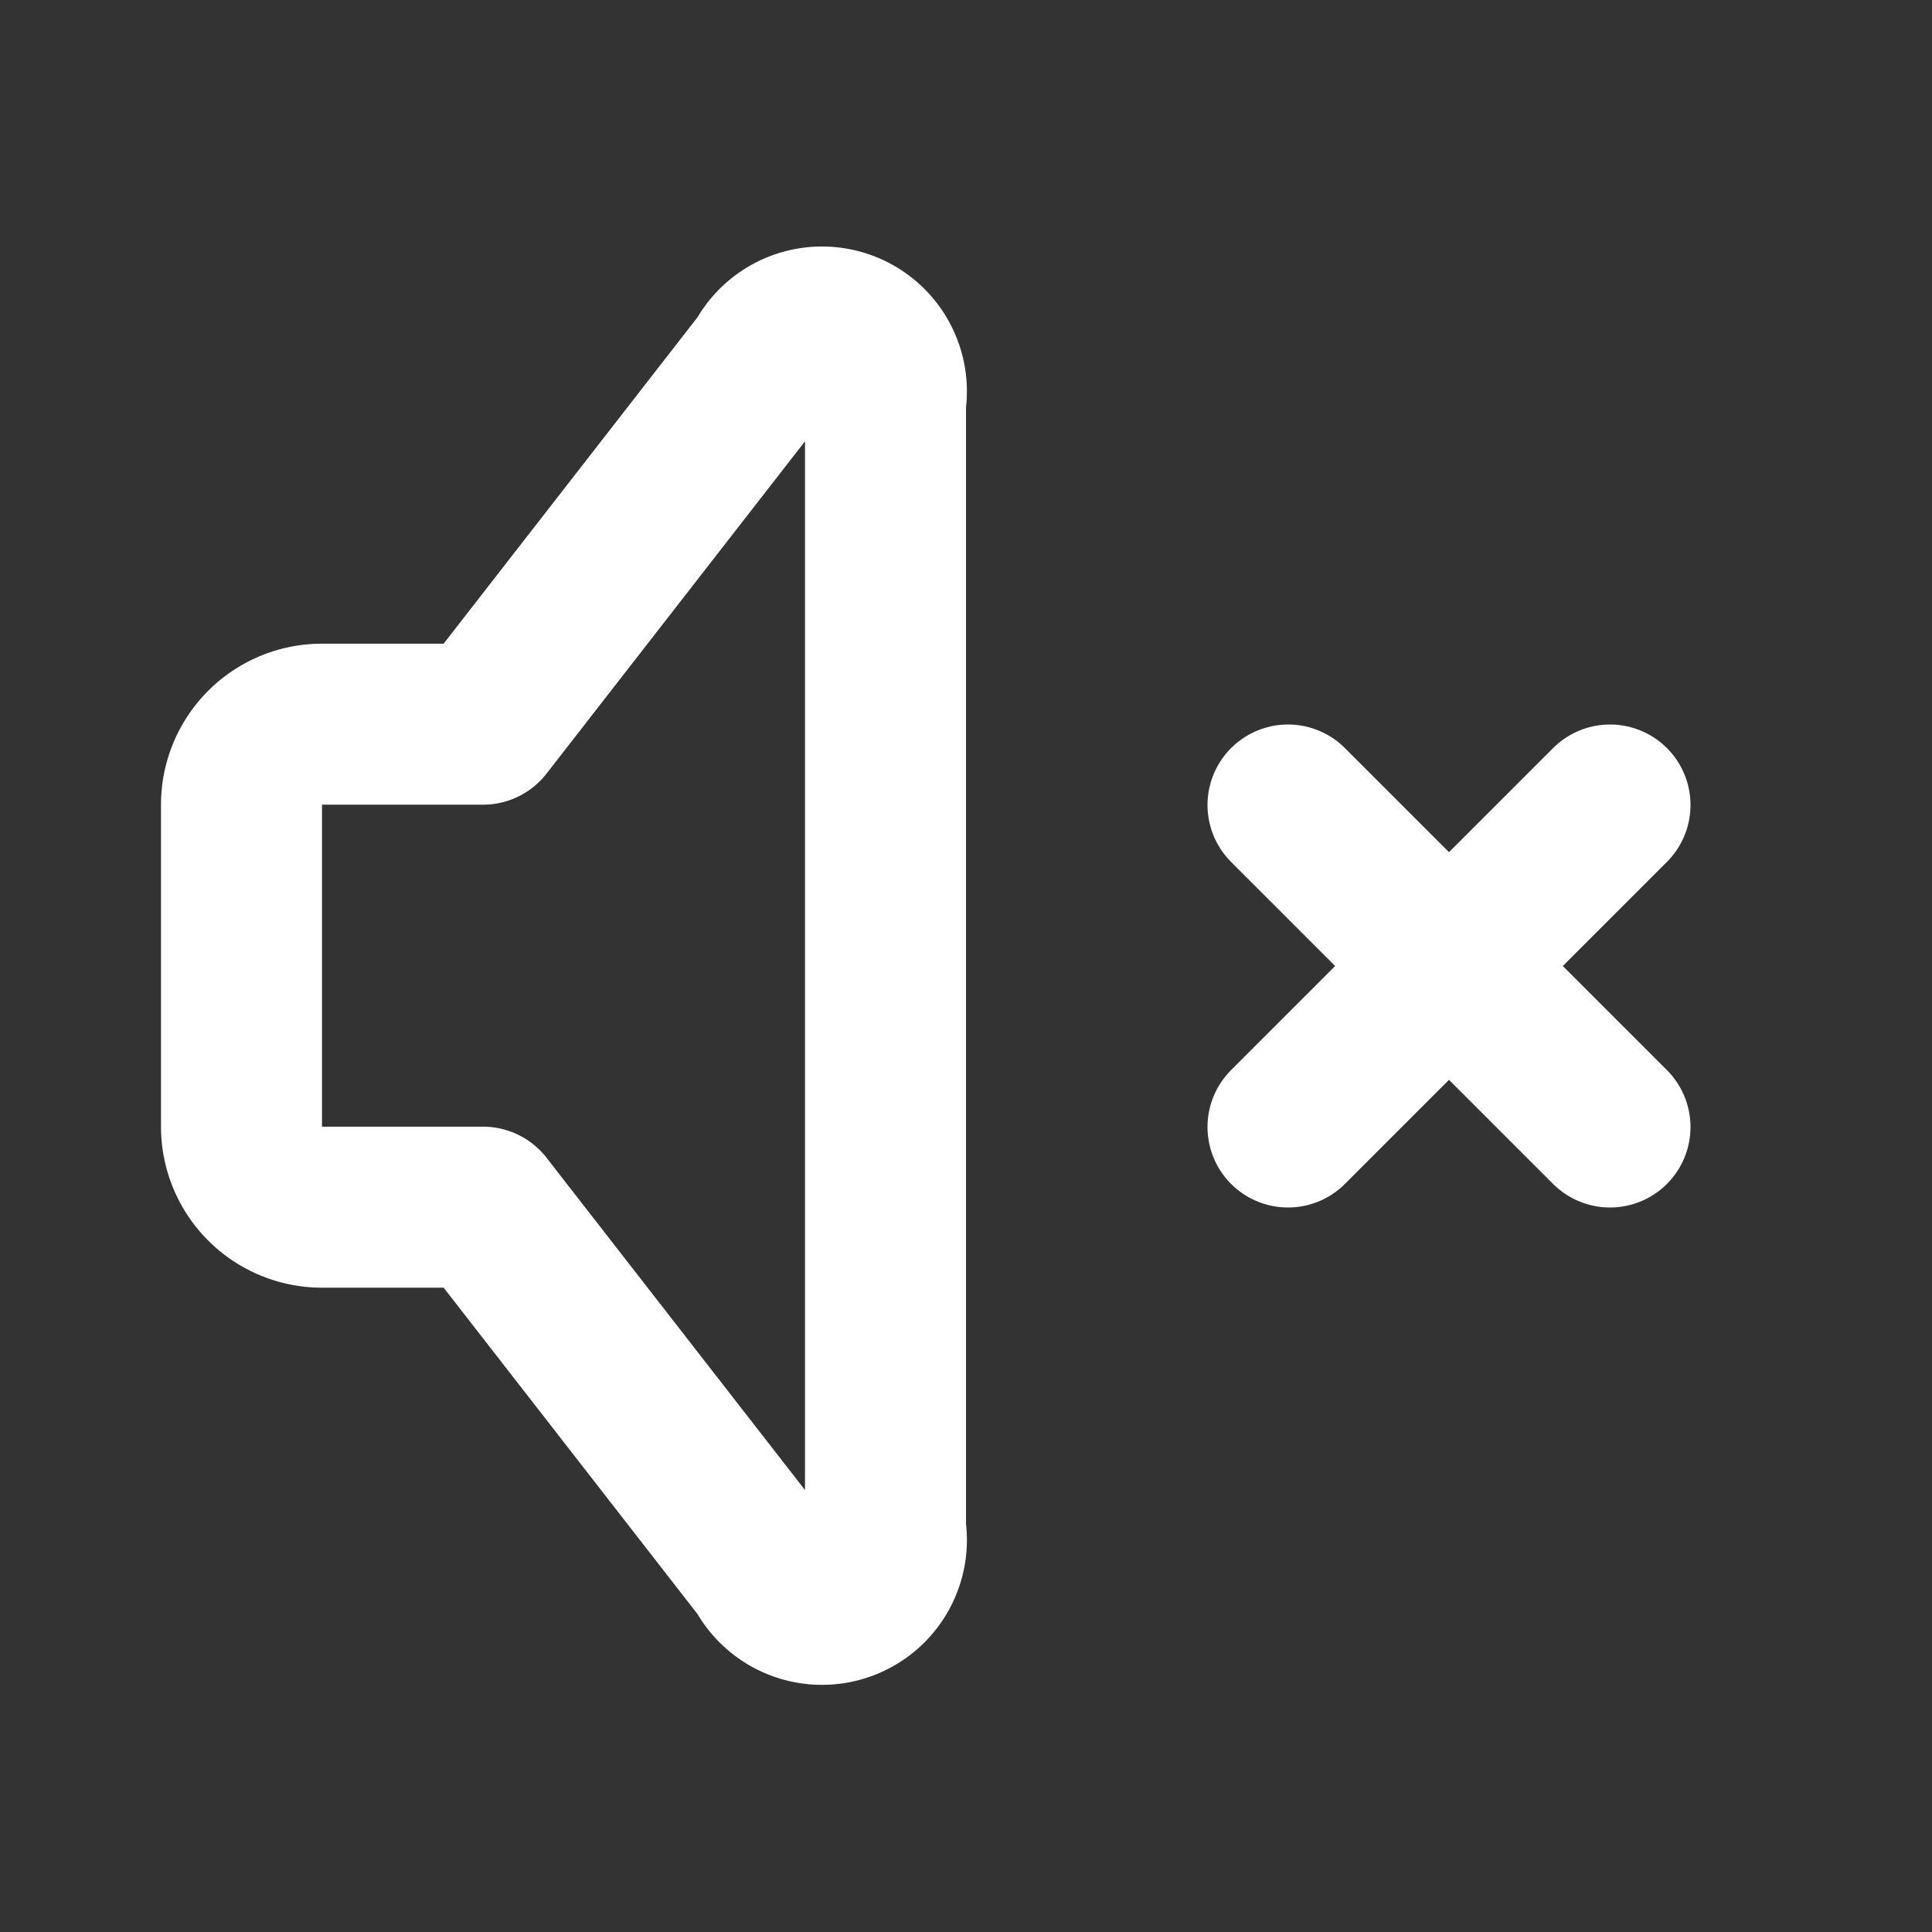 <svg width="46" height="46" fill="none" stroke="#ffffff" stroke-linecap="round" stroke-linejoin="round" stroke-width="2" viewBox="0 0 24 24" xmlns="http://www.w3.org/2000/svg">
  <rect x="0" y="0" width="24" height="24" fill="#333333" stroke="none"/>
  <path d="M6 14.996H4a1 1 0 0 1-1-1v-4a1 1 0 0 1 1-1h2l3.5-4.5a.8.8 0 0 1 1.5.5v14a.8.8 0 0 1-1.5.5l-3.5-4.5Z"></path>
  <path d="m20 10-4 4m0-4 4 4-4-4Z"></path>
</svg>